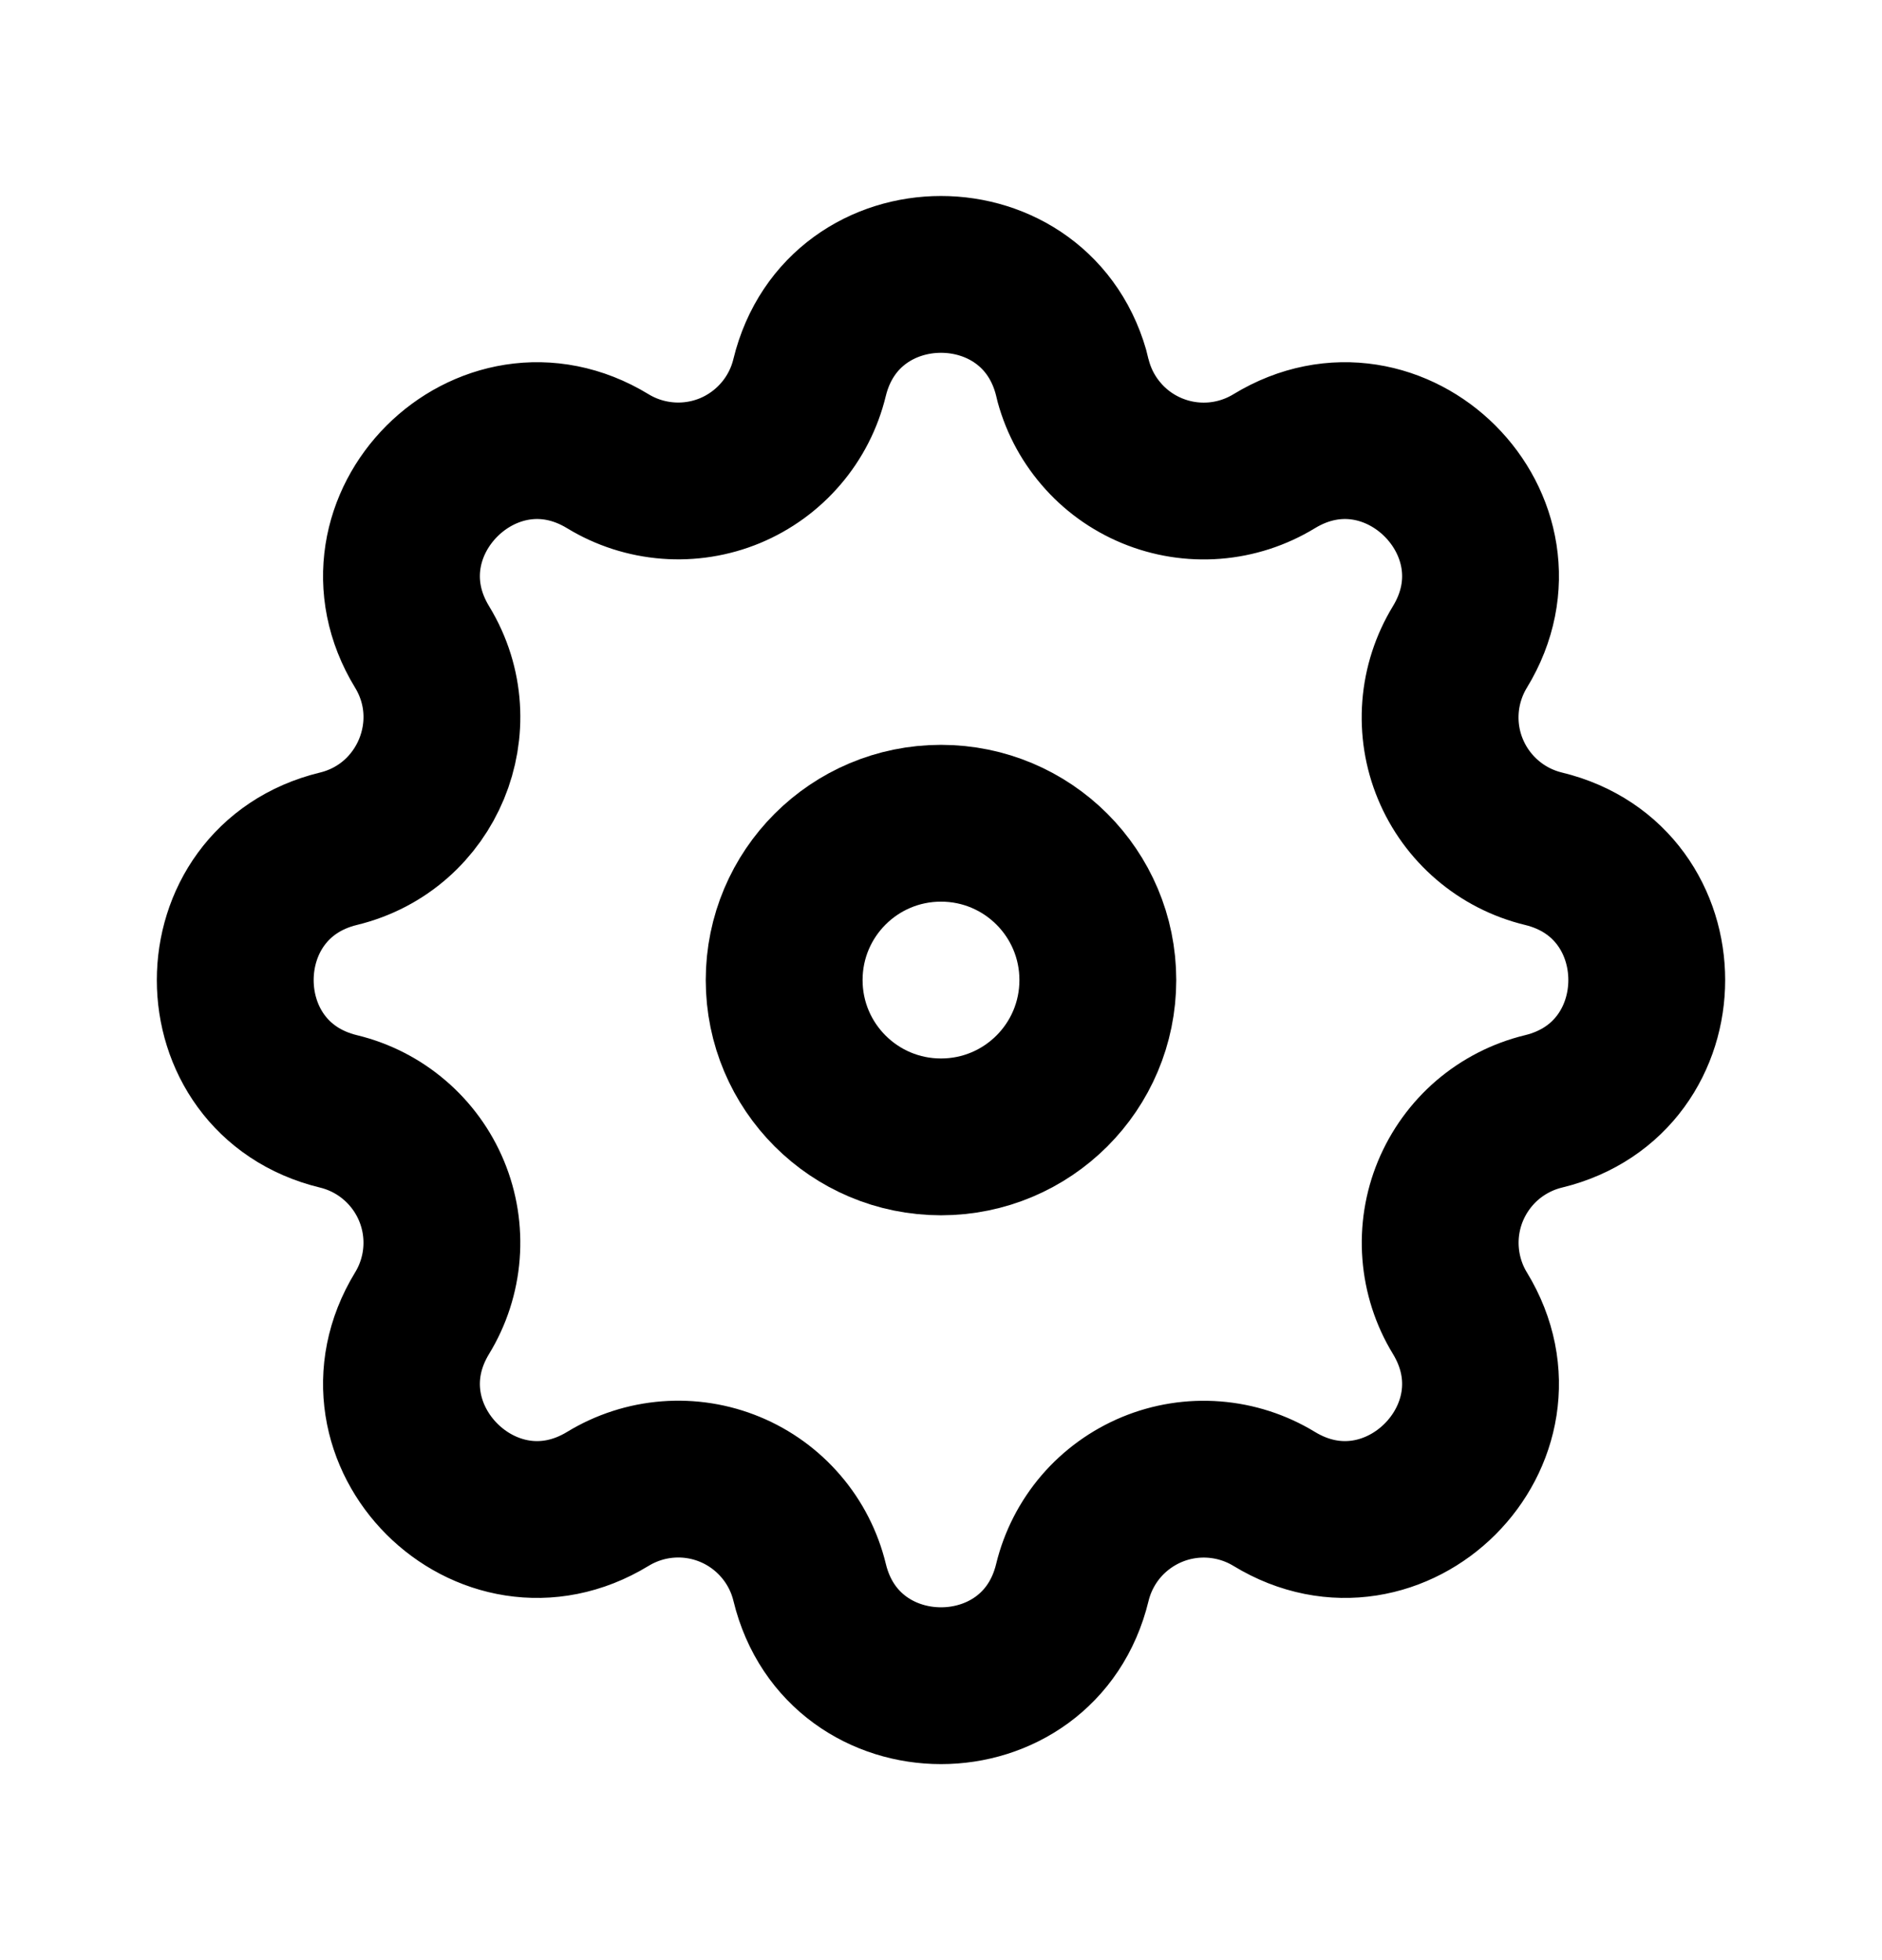 <svg width="24" height="25" viewBox="0 0 24 25" fill="none" xmlns="http://www.w3.org/2000/svg">
<path fill-rule="evenodd" clip-rule="evenodd" d="M13.676 4.816C13.249 3.061 10.751 3.061 10.324 4.816C10.26 5.08 10.135 5.325 9.958 5.531C9.782 5.737 9.559 5.899 9.309 6.003C9.058 6.107 8.786 6.15 8.516 6.129C8.245 6.108 7.984 6.024 7.752 5.883C6.208 4.942 4.442 6.709 5.383 8.252C5.99 9.249 5.451 10.549 4.317 10.825C2.561 11.251 2.561 13.75 4.317 14.175C4.581 14.239 4.826 14.364 5.032 14.541C5.238 14.717 5.4 14.94 5.504 15.191C5.608 15.442 5.651 15.713 5.63 15.984C5.609 16.255 5.524 16.517 5.383 16.748C4.442 18.292 6.208 20.058 7.752 19.117C7.984 18.976 8.245 18.891 8.516 18.87C8.787 18.849 9.058 18.892 9.309 18.996C9.56 19.1 9.783 19.262 9.959 19.468C10.136 19.674 10.261 19.919 10.325 20.183C10.751 21.939 13.25 21.939 13.675 20.183C13.739 19.919 13.865 19.674 14.041 19.468C14.218 19.262 14.441 19.101 14.691 18.997C14.942 18.893 15.213 18.85 15.484 18.871C15.755 18.892 16.016 18.976 16.248 19.117C17.792 20.058 19.558 18.292 18.617 16.748C18.476 16.517 18.392 16.255 18.371 15.984C18.35 15.714 18.393 15.442 18.497 15.191C18.601 14.941 18.762 14.718 18.968 14.541C19.174 14.365 19.419 14.239 19.683 14.175C21.439 13.749 21.439 11.25 19.683 10.825C19.419 10.761 19.174 10.636 18.968 10.459C18.762 10.283 18.6 10.06 18.496 9.809C18.392 9.559 18.349 9.287 18.37 9.016C18.391 8.746 18.476 8.484 18.617 8.252C19.558 6.709 17.792 4.942 16.248 5.883C16.016 6.024 15.755 6.109 15.484 6.13C15.213 6.151 14.942 6.108 14.691 6.004C14.44 5.9 14.217 5.739 14.041 5.532C13.864 5.326 13.739 5.081 13.675 4.817L13.676 4.816Z" stroke="black" stroke-width="2"/>
<path d="M14 12.5C14 13.605 13.105 14.5 12 14.5C10.895 14.5 10 13.605 10 12.5C10 11.395 10.895 10.5 12 10.5C13.105 10.5 14 11.395 14 12.5Z" stroke="black" stroke-width="2"/>
</svg>
